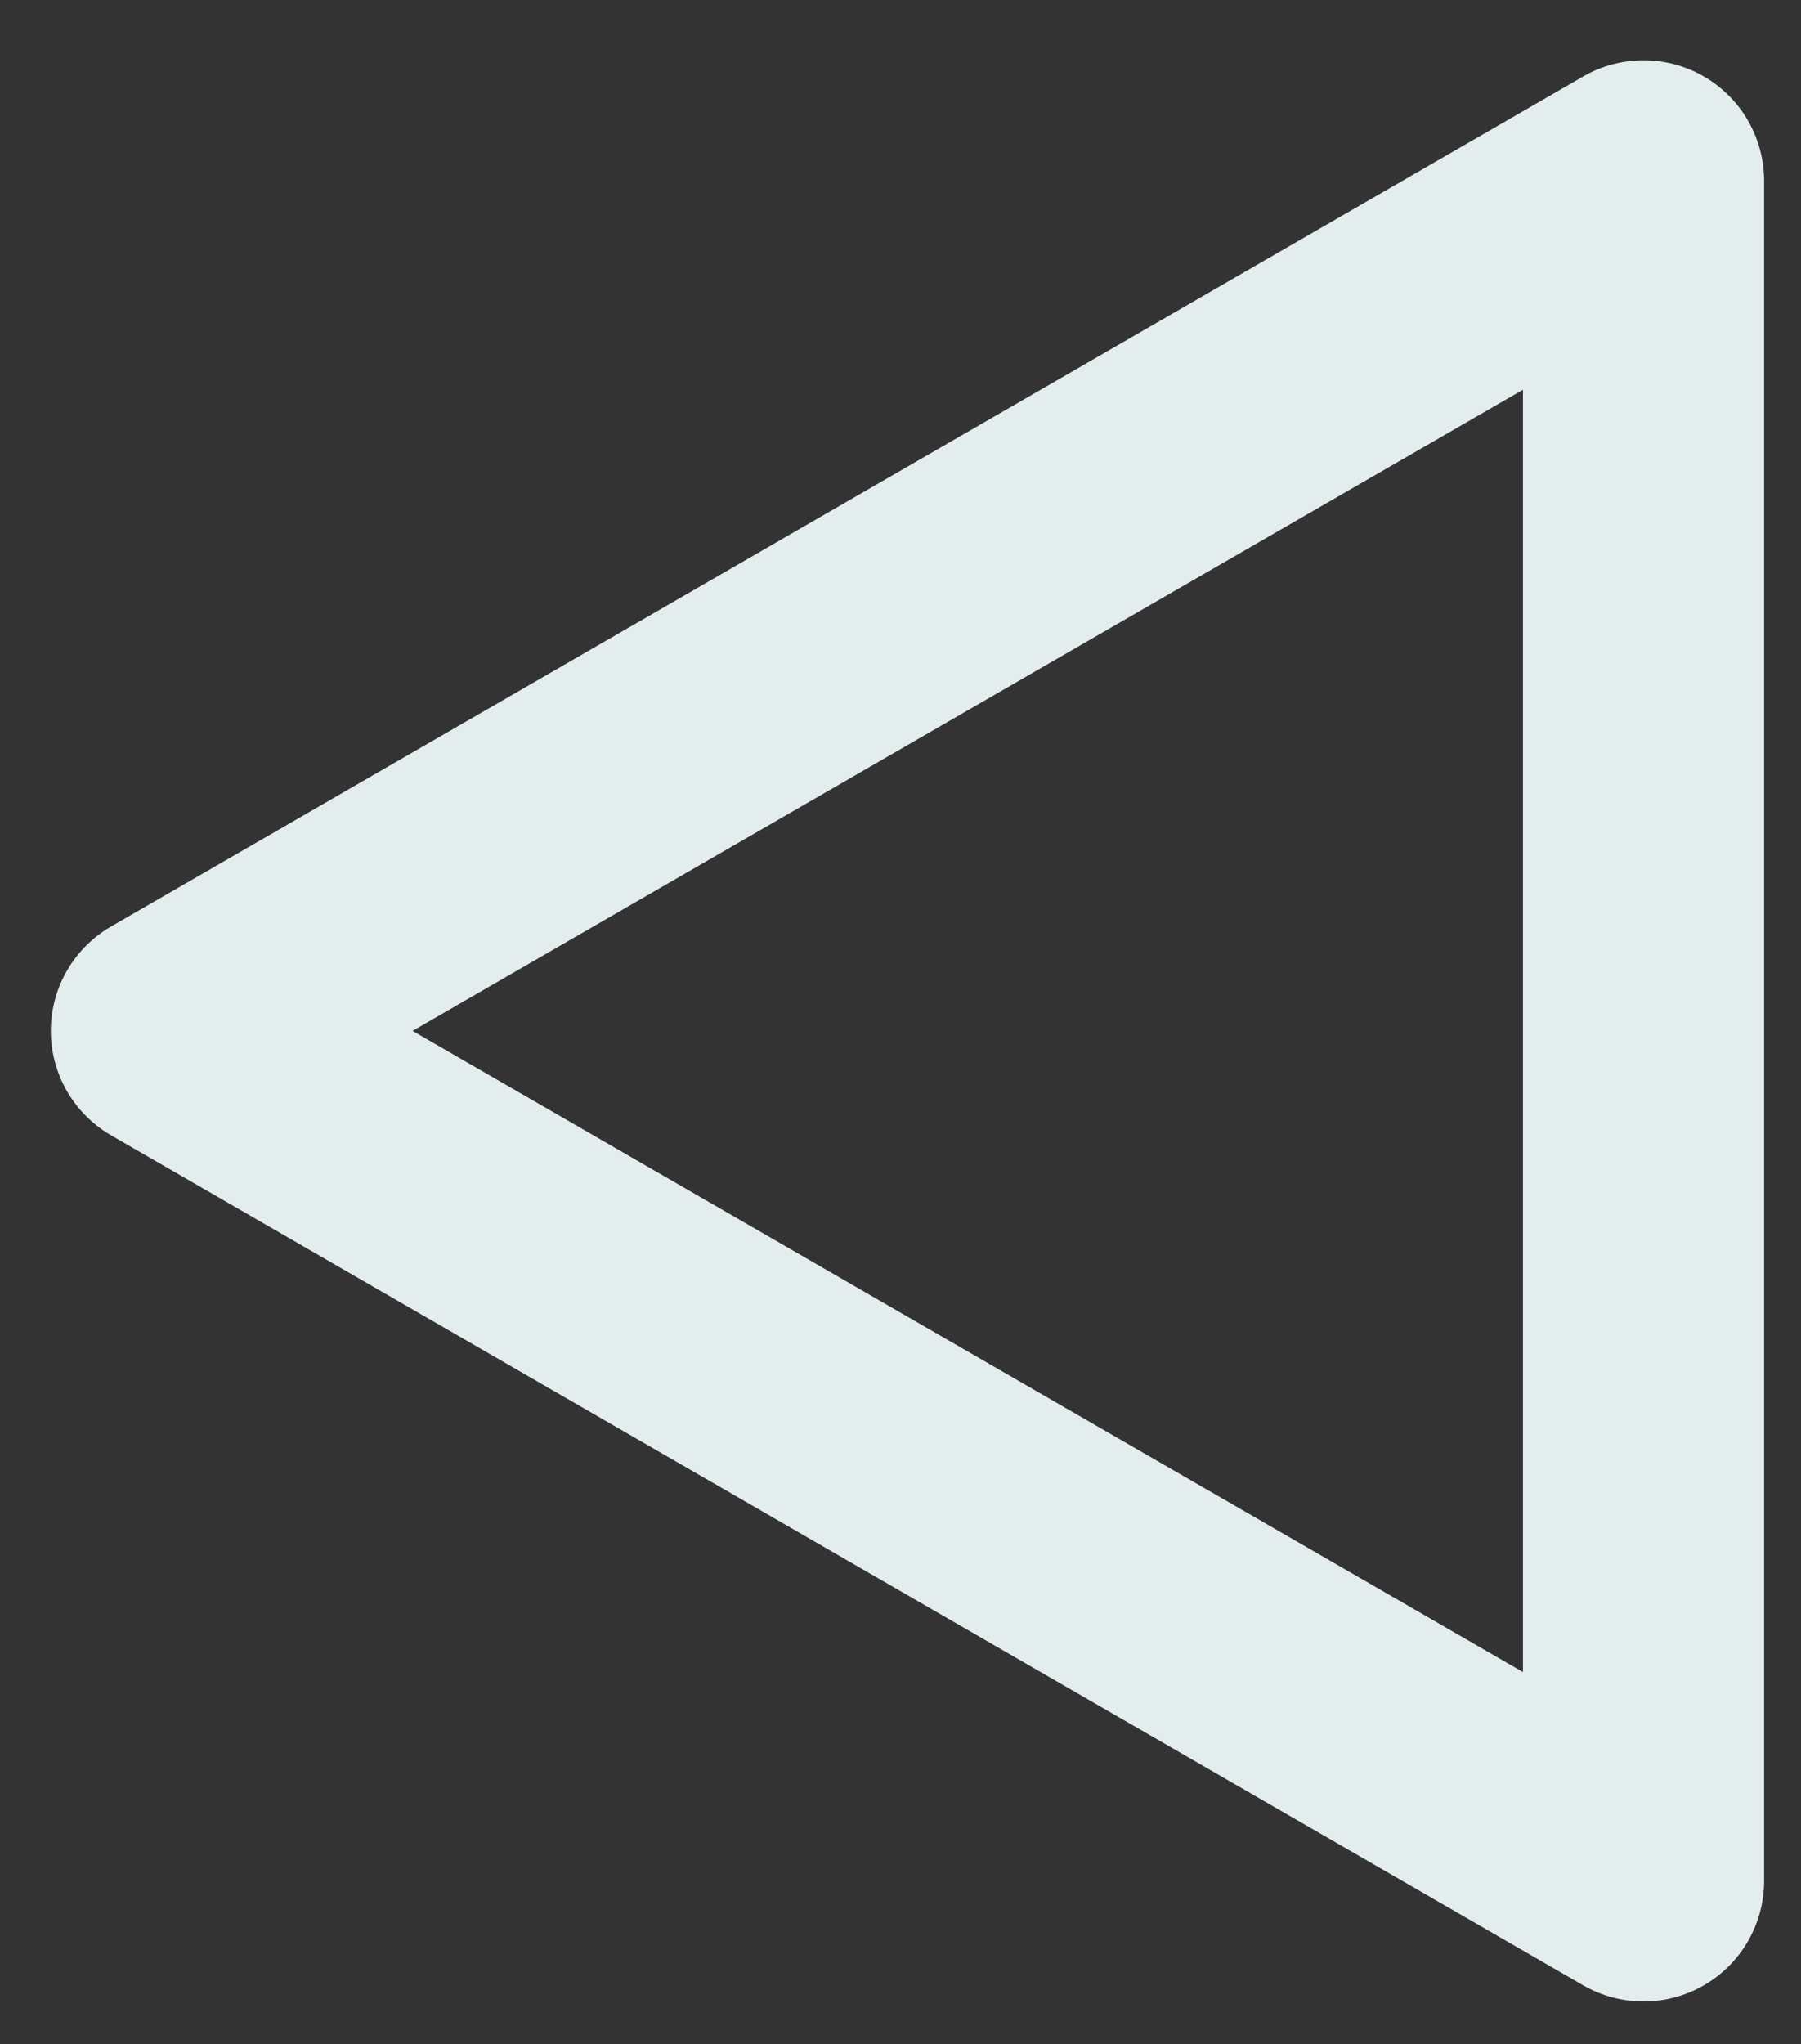 <?xml version="1.0" encoding="UTF-8" standalone="no"?>
<svg
   xmlns:dc="http://purl.org/dc/elements/1.1/"
   xmlns:cc="http://creativecommons.org/ns#"
   xmlns:rdf="http://www.w3.org/1999/02/22-rdf-syntax-ns#"
   xmlns:svg="http://www.w3.org/2000/svg"
   xmlns="http://www.w3.org/2000/svg"
   xmlns:sodipodi="http://sodipodi.sourceforge.net/DTD/sodipodi-0.dtd"
   xmlns:inkscape="http://www.inkscape.org/namespaces/inkscape"
   width="39.045mm"
   height="44.312mm"
   viewBox="0 0 39.045 44.312"
   version="1.1"
   id="svg8"
   inkscape:version="1.0.1 (3bc2e813f5, 2020-09-07)"
   sodipodi:docname="arrow.svg">
  <rect x="0" y="0" width="39.045" height="44.312" fill="#333333" stroke="none"/>
  <defs
     id="defs2" />
  <sodipodi:namedview
     id="base"
     pagecolor="#ffffff"
     bordercolor="#666666"
     borderopacity="1.0"
     inkscape:pageopacity="0.0"
     inkscape:pageshadow="2"
     inkscape:zoom="0.7"
     inkscape:cx="-227.87537"
     inkscape:cy="-36.594271"
     inkscape:document-units="mm"
     inkscape:current-layer="layer1"
     inkscape:document-rotation="0"
     showgrid="false"
     fit-margin-top="0"
     fit-margin-left="0"
     fit-margin-right="0"
     fit-margin-bottom="0"
     inkscape:window-width="1530"
     inkscape:window-height="991"
     inkscape:window-x="26"
     inkscape:window-y="23"
     inkscape:window-maximized="0" />
  <g
     inkscape:label="Layer 1"
     inkscape:groupmode="layer"
     id="layer1"
     transform="translate(-39.393,-17.602)">
    <path
       sodipodi:type="star"
       style="fill:none;stroke:#e3edee;stroke-width:5.228;stroke-linecap:round;stroke-linejoin:round;stroke-miterlimit:4;stroke-dasharray:none;stroke-dashoffset:5;stroke-opacity:1"
       id="path833"
       sodipodi:sides="3"
       sodipodi:cx="64.385278"
       sodipodi:cy="39.948944"
       sodipodi:r1="21.276459"
       sodipodi:r2="10.638231"
       sodipodi:arg1="1.0471976"
       sodipodi:arg2="2.0943951"
       inkscape:flatsided="true"
       inkscape:rounded="0"
       inkscape:randomized="0"
       d="M 75.024,58.375 43.109,39.949 75.024,21.523 Z"
       inkscape:transform-center-x="5.3191268"
       inkscape:transform-center-y="-1.1659707e-06" />
  </g>
</svg>
